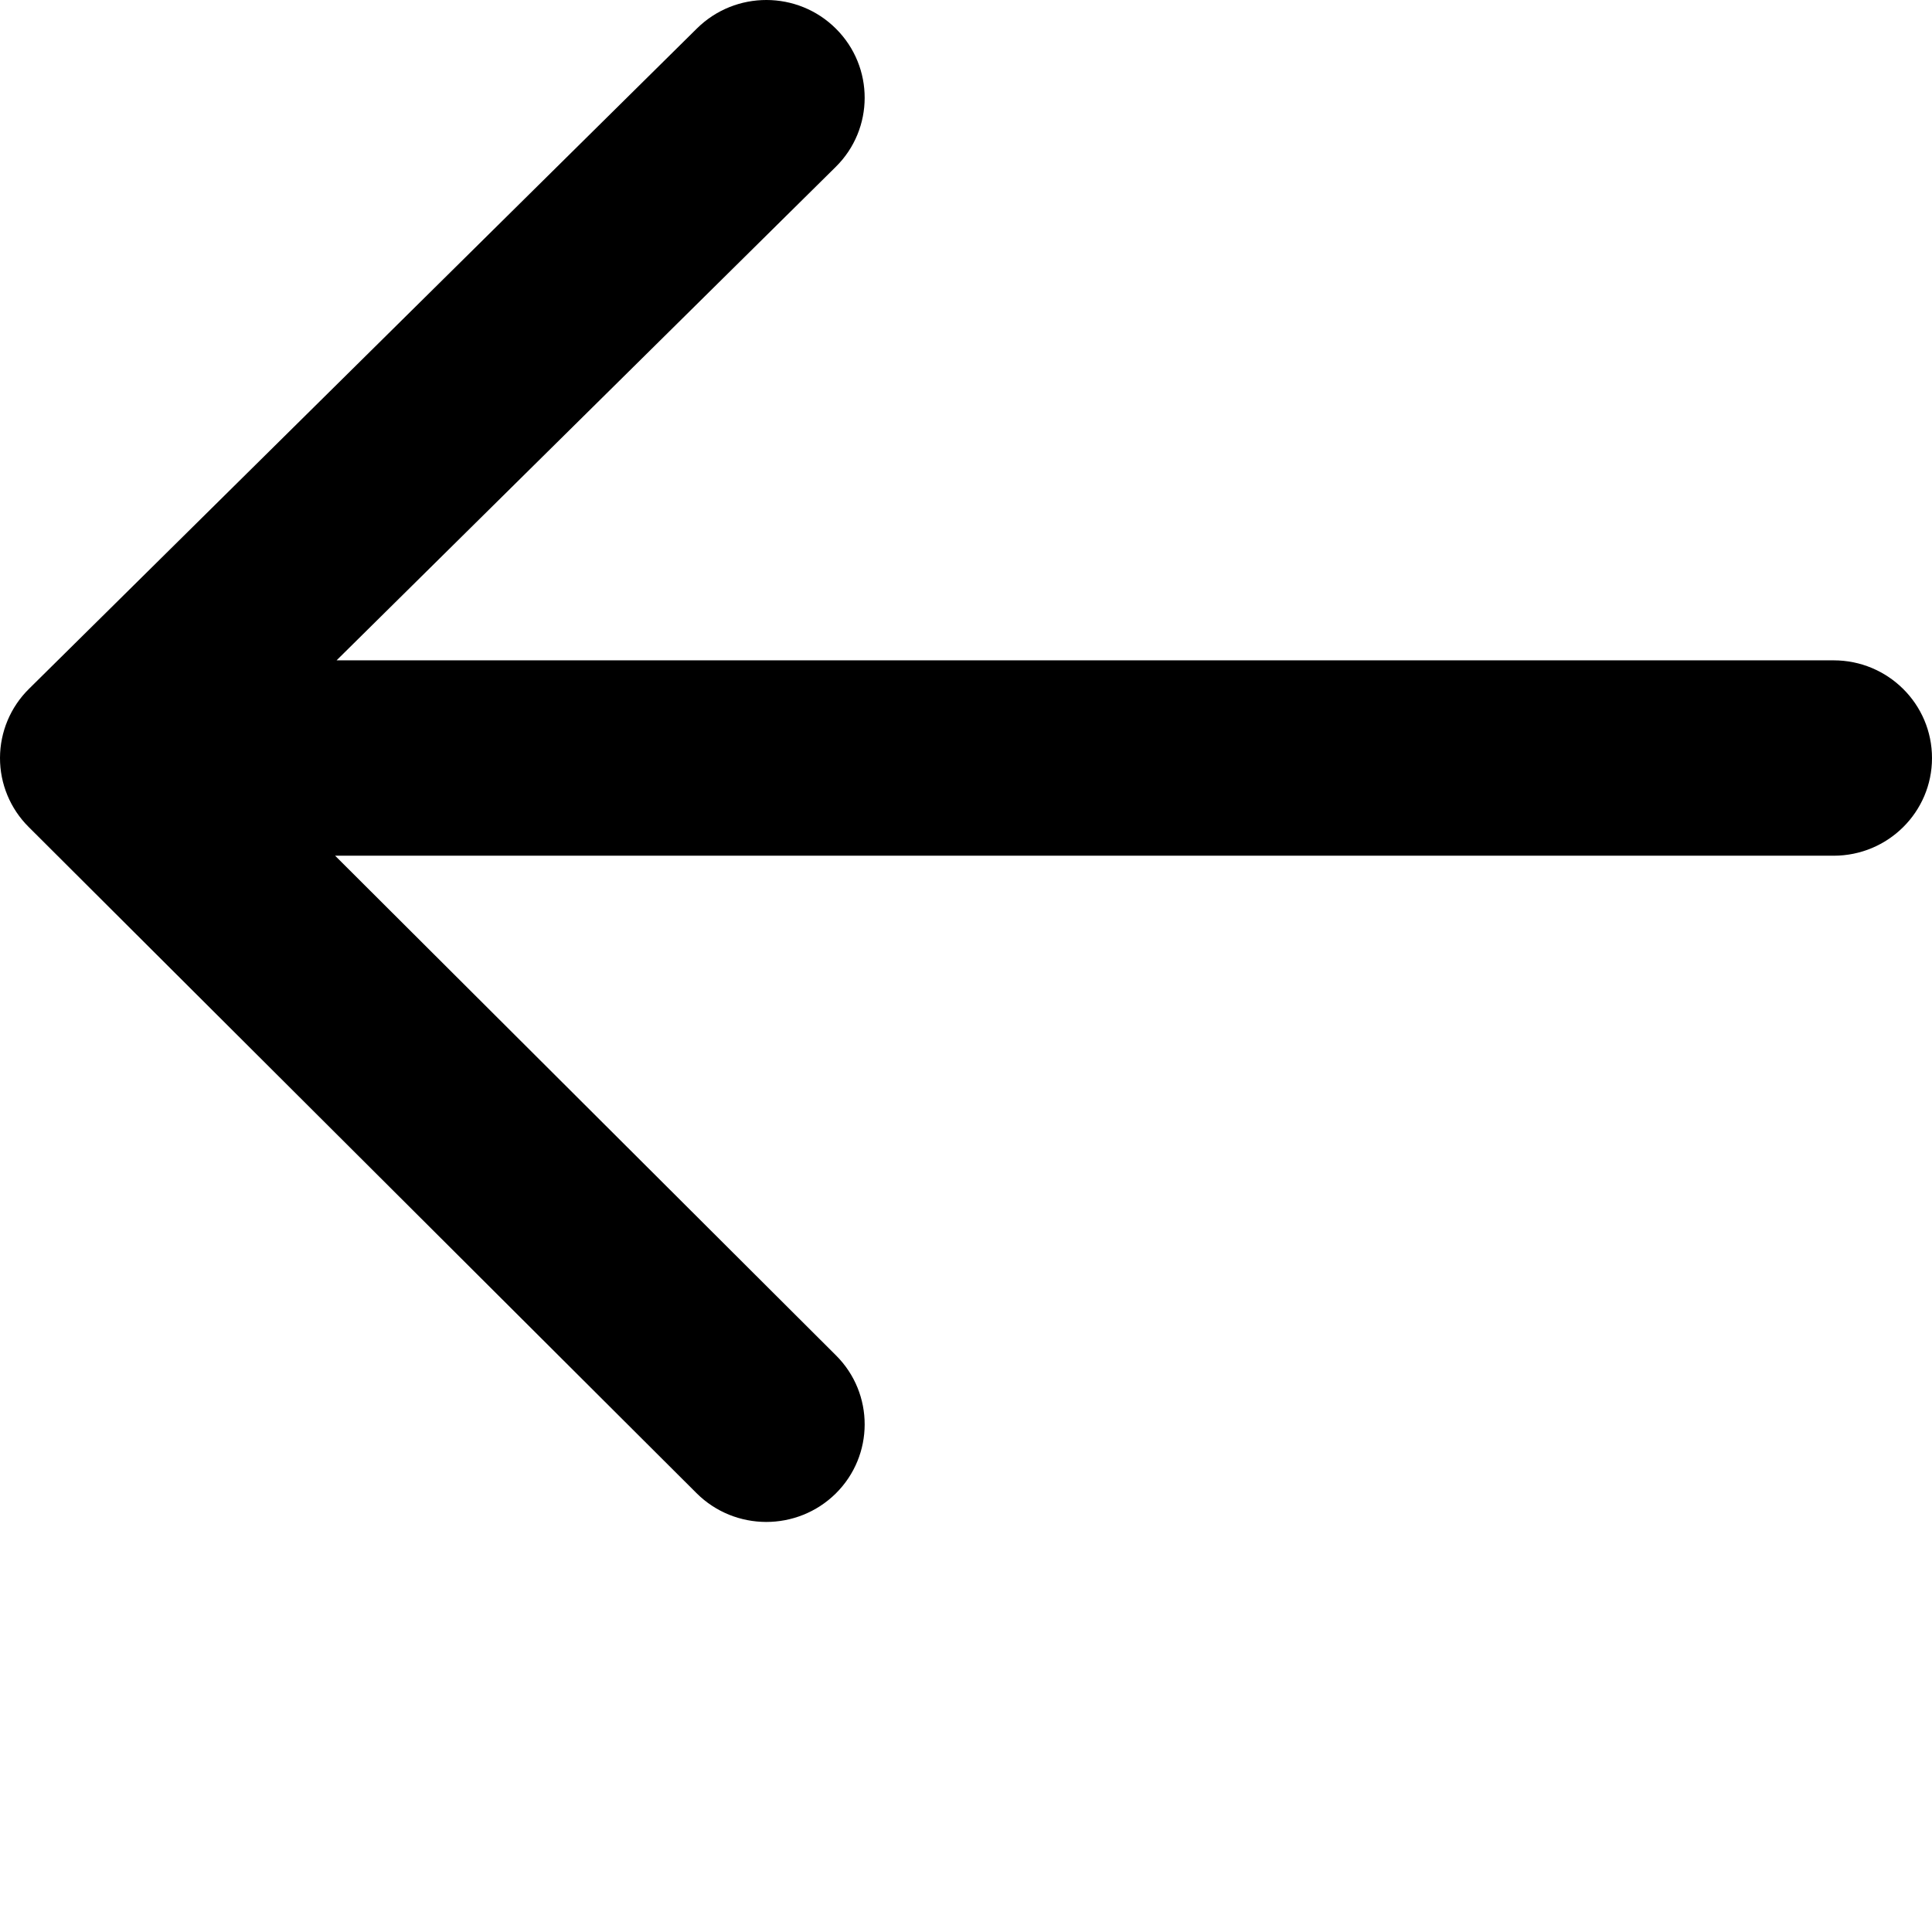 <svg viewBox="0 0 24 24" xmlns="http://www.w3.org/2000/svg">
    <path id="main-path" d="M10.385 0.357C10.861 0.832 10.86 1.601 10.382 2.073L4.181 8.203H22.778C23.453 8.203 24 8.746 24 9.417C24 10.087 23.453 10.63 22.778 10.63H4.163L10.385 16.837C10.861 17.311 10.86 18.08 10.382 18.553C9.903 19.025 9.13 19.024 8.653 18.549L0.356 10.273C0.127 10.045 -0.001 9.736 2.98645e-06 9.414C0.001 9.092 0.13 8.784 0.36 8.557L8.657 0.354C9.135 -0.119 9.909 -0.118 10.385 0.357Z" fill="black"/>
</svg>
